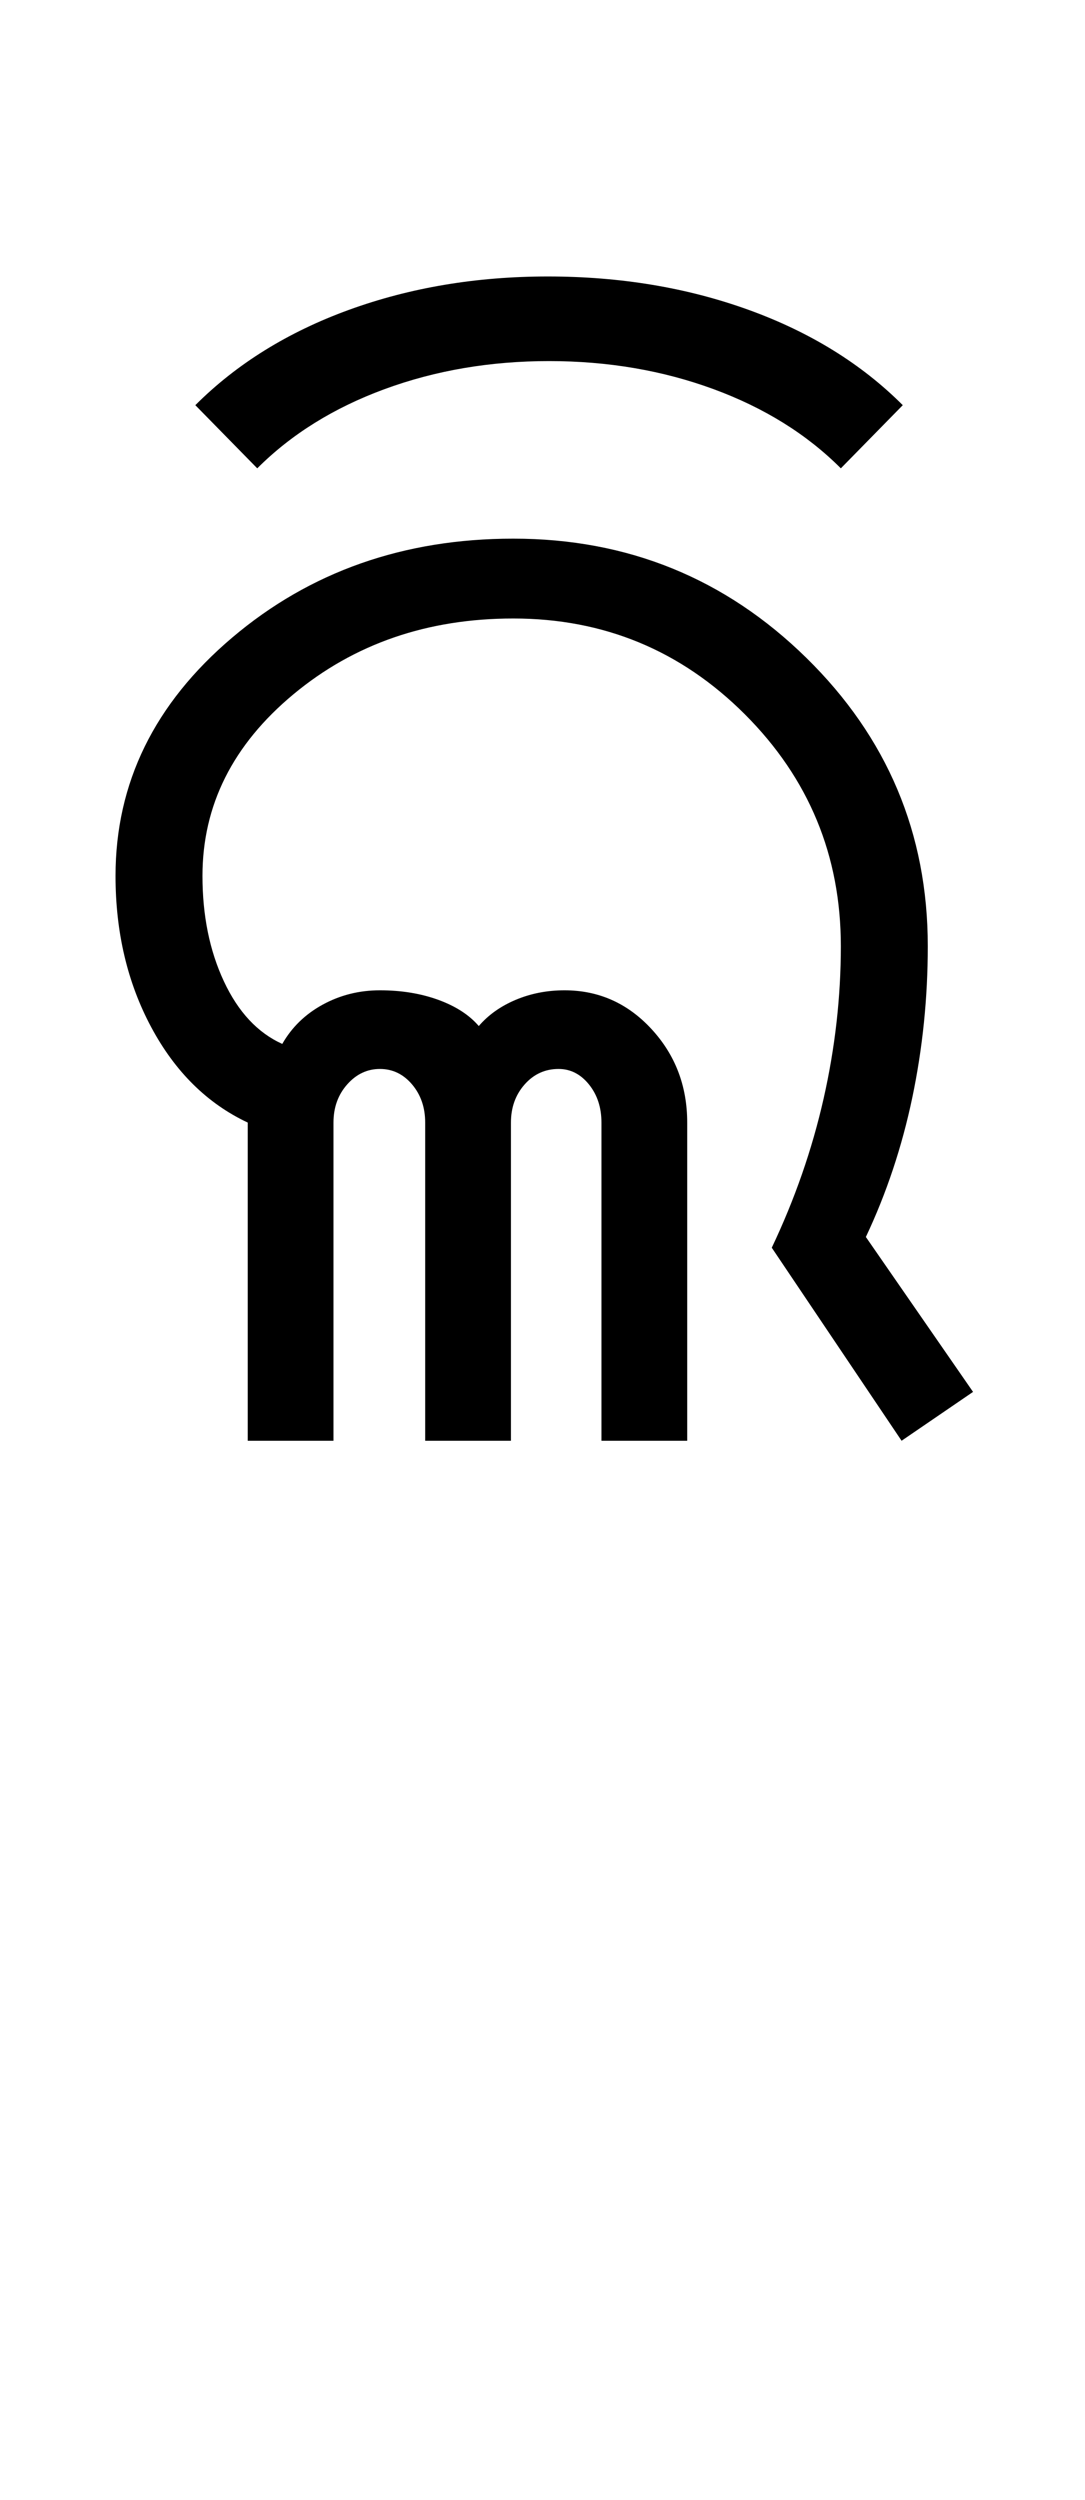 <?xml version="1.0" encoding="UTF-8"?>
<svg xmlns="http://www.w3.org/2000/svg" xmlns:xlink="http://www.w3.org/1999/xlink" width="227.75pt" height="524.5pt" viewBox="0 0 227.75 524.5" version="1.1">
<defs>
<g>
<symbol overflow="visible" id="glyph0-0">
<path style="stroke:none;" d="M 8.5 0 L 8.5 -170.5 L 76.5 -170.5 L 76.5 0 Z M 17 -8.5 L 68 -8.5 L 68 -162 L 17 -162 Z M 17 -8.5 "/>
</symbol>
<symbol overflow="visible" id="glyph0-1">
<path style="stroke:none;" d="M 36 0 L 36 -66.75 C 27.5 -70.75 20.75 -77.414 15.75 -86.75 C 10.75 -96.082 8.25 -106.664 8.25 -118.5 C 8.25 -138 16.414 -154.664 32.75 -168.5 C 49.082 -182.332 68.75 -189.25 91.75 -189.25 C 115.75 -189.25 136.25 -180.914 153.25 -164.25 C 170.25 -147.582 178.75 -127.414 178.75 -103.75 C 178.75 -92.914 177.664 -82.332 175.5 -72 C 173.332 -61.664 170.082 -51.914 165.75 -42.75 L 188.25 -10.25 L 173.25 0 L 146 -40.5 C 150.832 -50.664 154.457 -61.082 156.875 -71.75 C 159.289 -82.414 160.5 -93.082 160.5 -103.75 C 160.5 -122.75 153.789 -138.957 140.375 -152.375 C 126.957 -165.789 110.75 -172.5 91.75 -172.5 C 73.75 -172.5 58.375 -167.207 45.625 -156.625 C 32.875 -146.039 26.5 -133.332 26.5 -118.5 C 26.5 -110.164 28 -102.789 31 -96.375 C 34 -89.957 38.082 -85.582 43.25 -83.25 C 45.25 -86.75 48.082 -89.5 51.75 -91.5 C 55.414 -93.5 59.414 -94.5 63.75 -94.5 C 68.25 -94.5 72.332 -93.832 76 -92.5 C 79.664 -91.164 82.5 -89.332 84.5 -87 C 86.5 -89.332 89.082 -91.164 92.25 -92.5 C 95.414 -93.832 98.832 -94.5 102.5 -94.5 C 109.664 -94.5 115.75 -91.789 120.75 -86.375 C 125.75 -80.957 128.25 -74.414 128.25 -66.75 L 128.25 0 L 110.25 0 L 110.25 -66.75 C 110.25 -69.914 109.375 -72.582 107.625 -74.75 C 105.875 -76.914 103.75 -78 101.25 -78 C 98.414 -78 96.039 -76.914 94.125 -74.75 C 92.207 -72.582 91.25 -69.914 91.25 -66.75 L 91.25 0 L 73.25 0 L 73.25 -66.75 C 73.25 -69.914 72.332 -72.582 70.5 -74.75 C 68.664 -76.914 66.414 -78 63.75 -78 C 61.082 -78 58.789 -76.914 56.875 -74.75 C 54.957 -72.582 54 -69.914 54 -66.75 L 54 0 Z M 36 0 "/>
</symbol>
<symbol overflow="visible" id="glyph0-2">
<path style="stroke:none;" d="M -157.75 -204 L -170.75 -217.25 C -162.082 -225.914 -151.332 -232.582 -138.5 -237.25 C -125.664 -241.914 -111.75 -244.25 -96.75 -244.25 C -81.582 -244.25 -67.539 -241.914 -54.625 -237.25 C -41.707 -232.582 -30.914 -225.914 -22.25 -217.25 L -35.25 -204 C -42.414 -211.164 -51.332 -216.707 -62 -220.625 C -72.664 -224.539 -84.164 -226.5 -96.5 -226.5 C -108.832 -226.5 -120.332 -224.539 -131 -220.625 C -141.664 -216.707 -150.582 -211.164 -157.75 -204 Z M -157.75 -204 "/>
</symbol>
</g>
</defs>
<g id="surface1">
<rect x="0" y="0" width="227.75" height="524.5" style="fill:rgb(100%,100%,100%);fill-opacity:1;stroke:none;"/>
<g style="fill:rgb(0%,0%,0%);fill-opacity:1;">
  <use xlink:href="#glyph0-1" x="16" y="302.25"/>
  <use xlink:href="#glyph0-2" x="211.75" y="302.25"/>
</g>
</g>
</svg>
